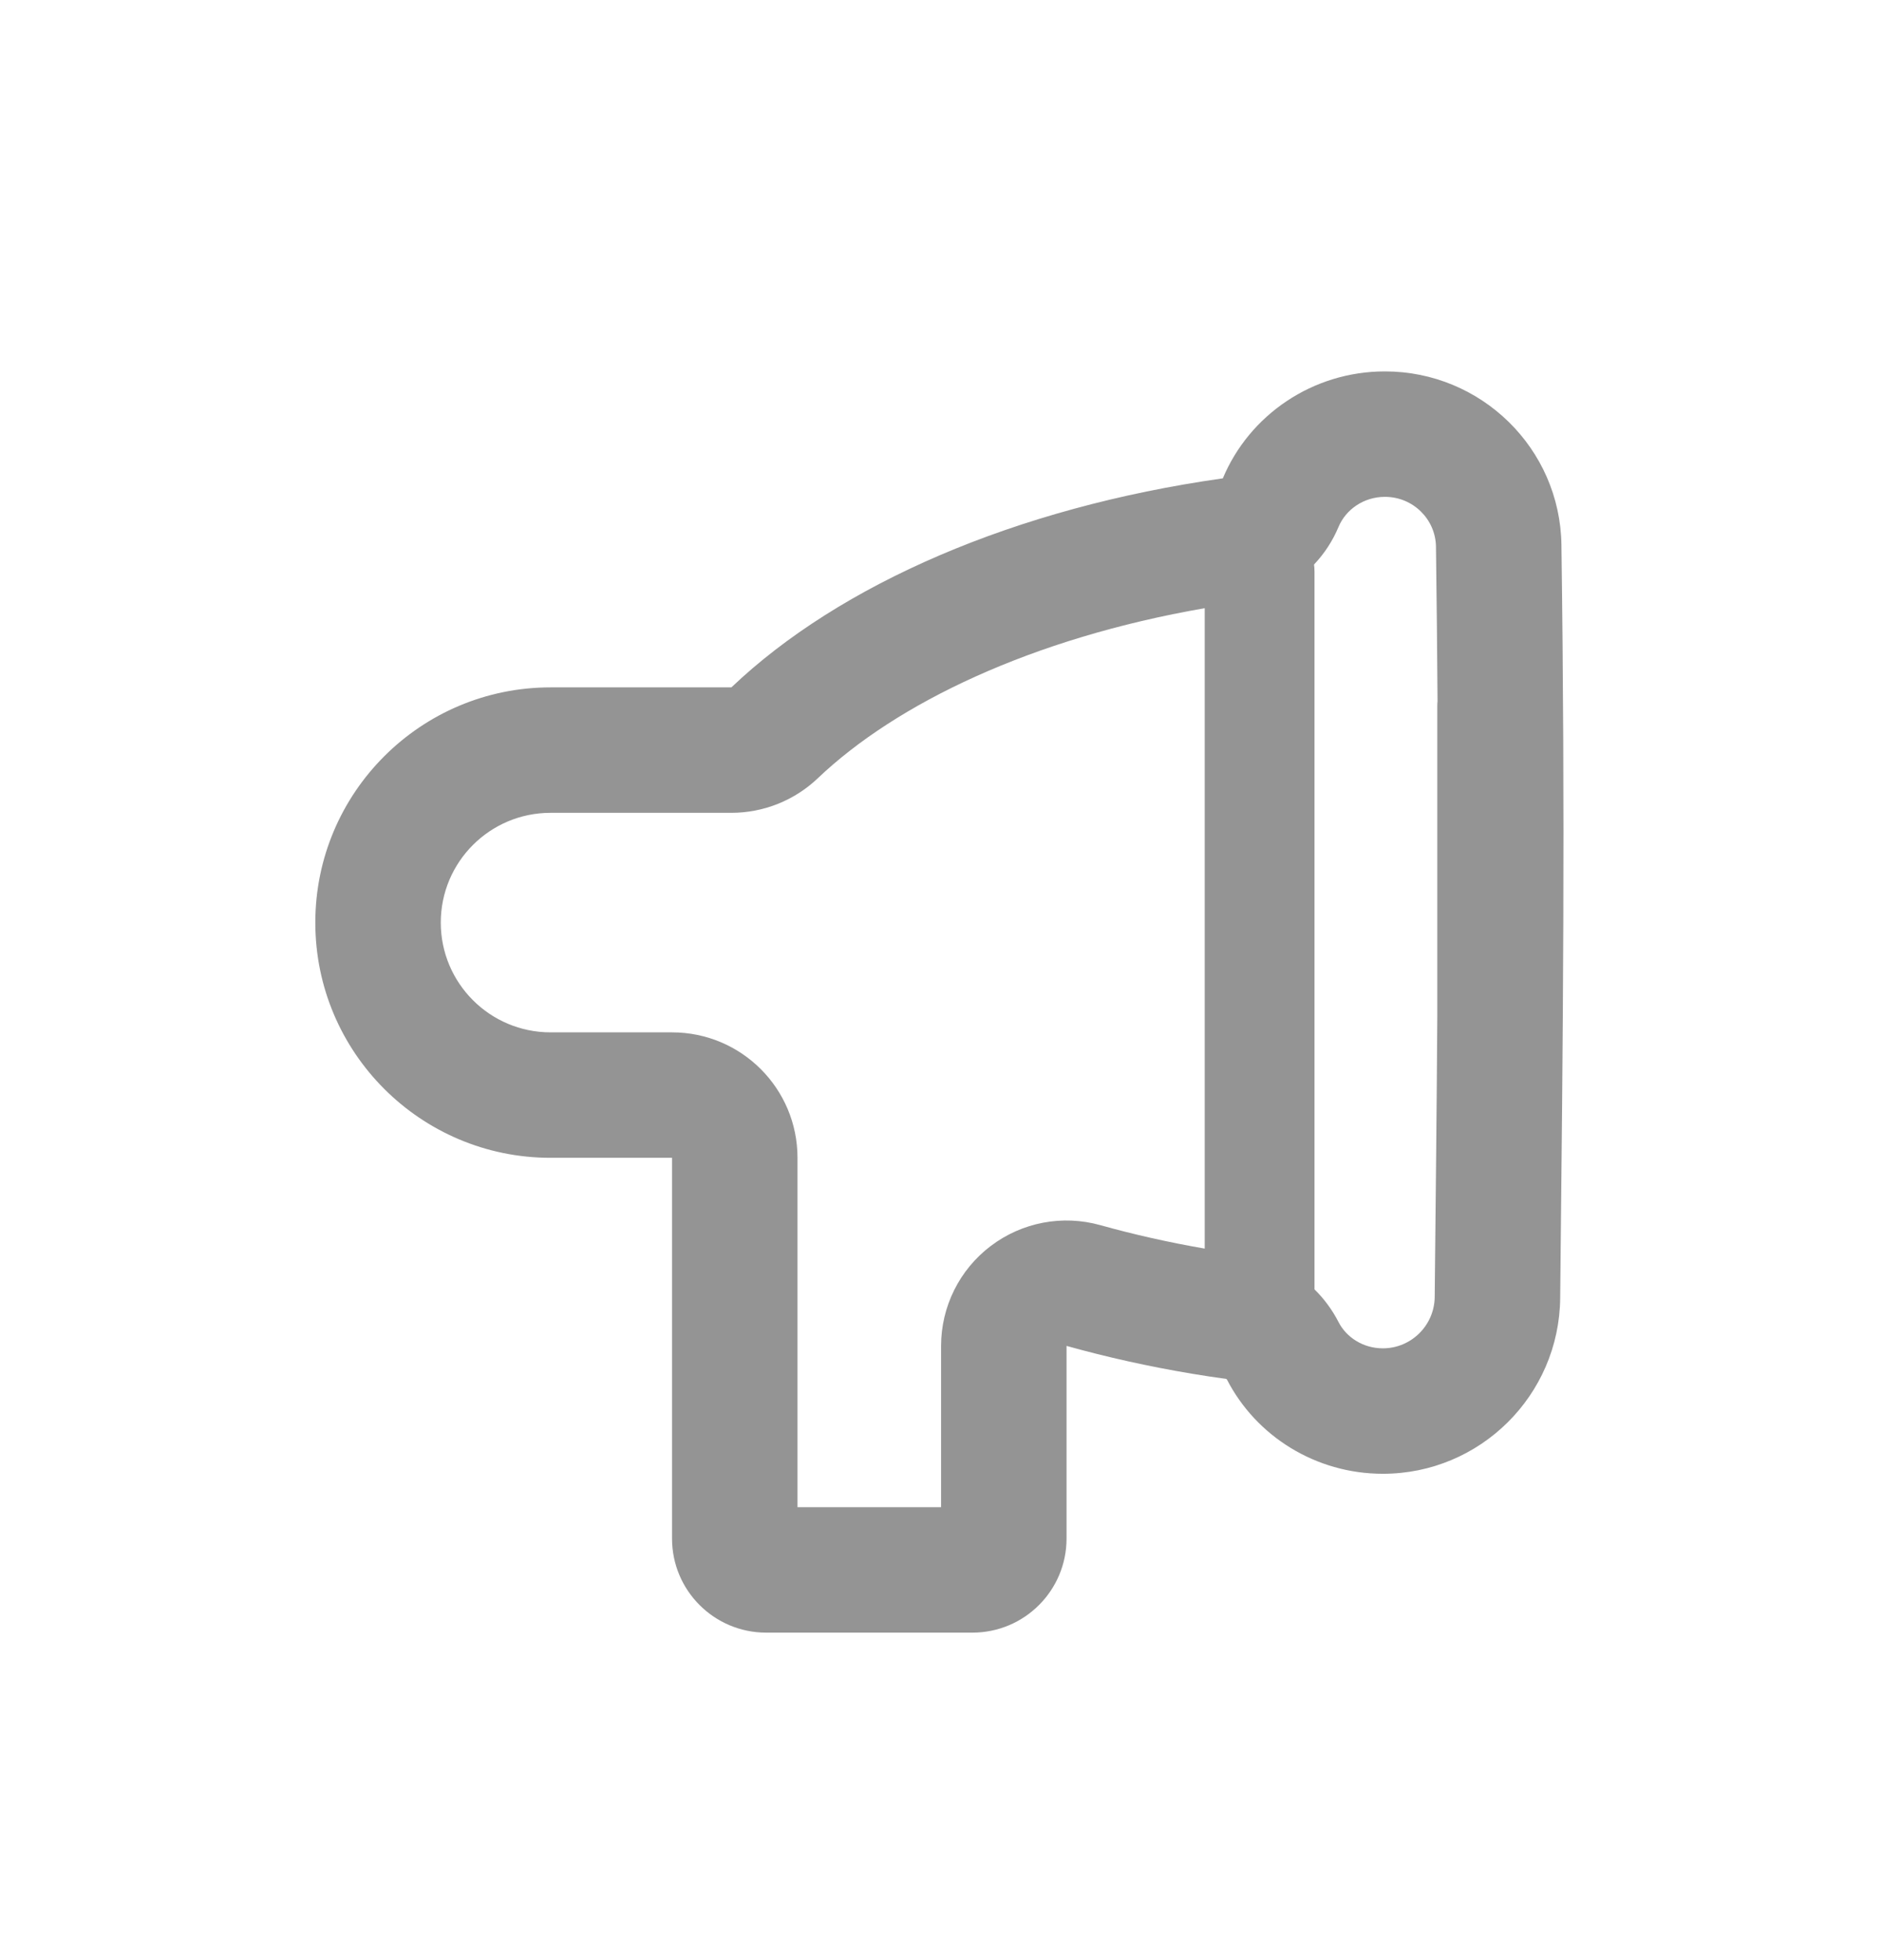 <svg width="24" height="25" viewBox="0 0 24 25" fill="none" xmlns="http://www.w3.org/2000/svg">
<path fill-rule="evenodd" clip-rule="evenodd" d="M15.637 17.587C15.491 17.567 15.345 17.545 15.201 17.521C14.646 17.428 14.112 17.309 13.601 17.166V19.623C13.601 20.286 13.063 20.823 12.401 20.823H9.77C9.108 20.823 8.57 20.286 8.57 19.623V14.767H7.021C5.365 14.767 4.021 13.424 4.021 11.767C4.021 10.11 5.365 8.767 7.021 8.767H9.327C10.708 7.452 12.948 6.475 15.594 6.101C15.933 5.291 16.74 4.737 17.661 4.737C18.89 4.737 19.895 5.721 19.912 6.95C19.96 10.448 19.933 13.069 19.896 16.558C19.883 17.797 18.875 18.797 17.635 18.797C16.778 18.797 16.017 18.317 15.646 17.594C15.643 17.592 15.64 17.59 15.637 17.587ZM16.757 7.2C16.888 7.062 16.995 6.899 17.07 6.719C17.162 6.5 17.389 6.337 17.661 6.337C18.021 6.337 18.307 6.624 18.312 6.972C18.321 7.659 18.328 8.312 18.332 8.944C18.33 8.964 18.329 8.985 18.329 9.005V12.958C18.322 14.091 18.309 15.256 18.296 16.541C18.292 16.905 17.996 17.197 17.635 17.197C17.38 17.197 17.167 17.054 17.069 16.861C16.989 16.705 16.885 16.565 16.763 16.445V7.291C16.763 7.26 16.761 7.23 16.757 7.2ZM15.363 7.757C13.156 8.14 11.432 8.971 10.43 9.925C10.132 10.209 9.737 10.367 9.327 10.367H7.021C6.248 10.367 5.621 10.993 5.621 11.767C5.621 12.54 6.248 13.167 7.021 13.167H8.57C9.454 13.167 10.17 13.883 10.17 14.767V19.223H12.001V17.166C12.001 16.666 12.235 16.194 12.634 15.892C13.033 15.589 13.55 15.491 14.032 15.626C14.455 15.744 14.9 15.845 15.363 15.925L15.363 7.757Z" fill="#949494"/>
</svg>
